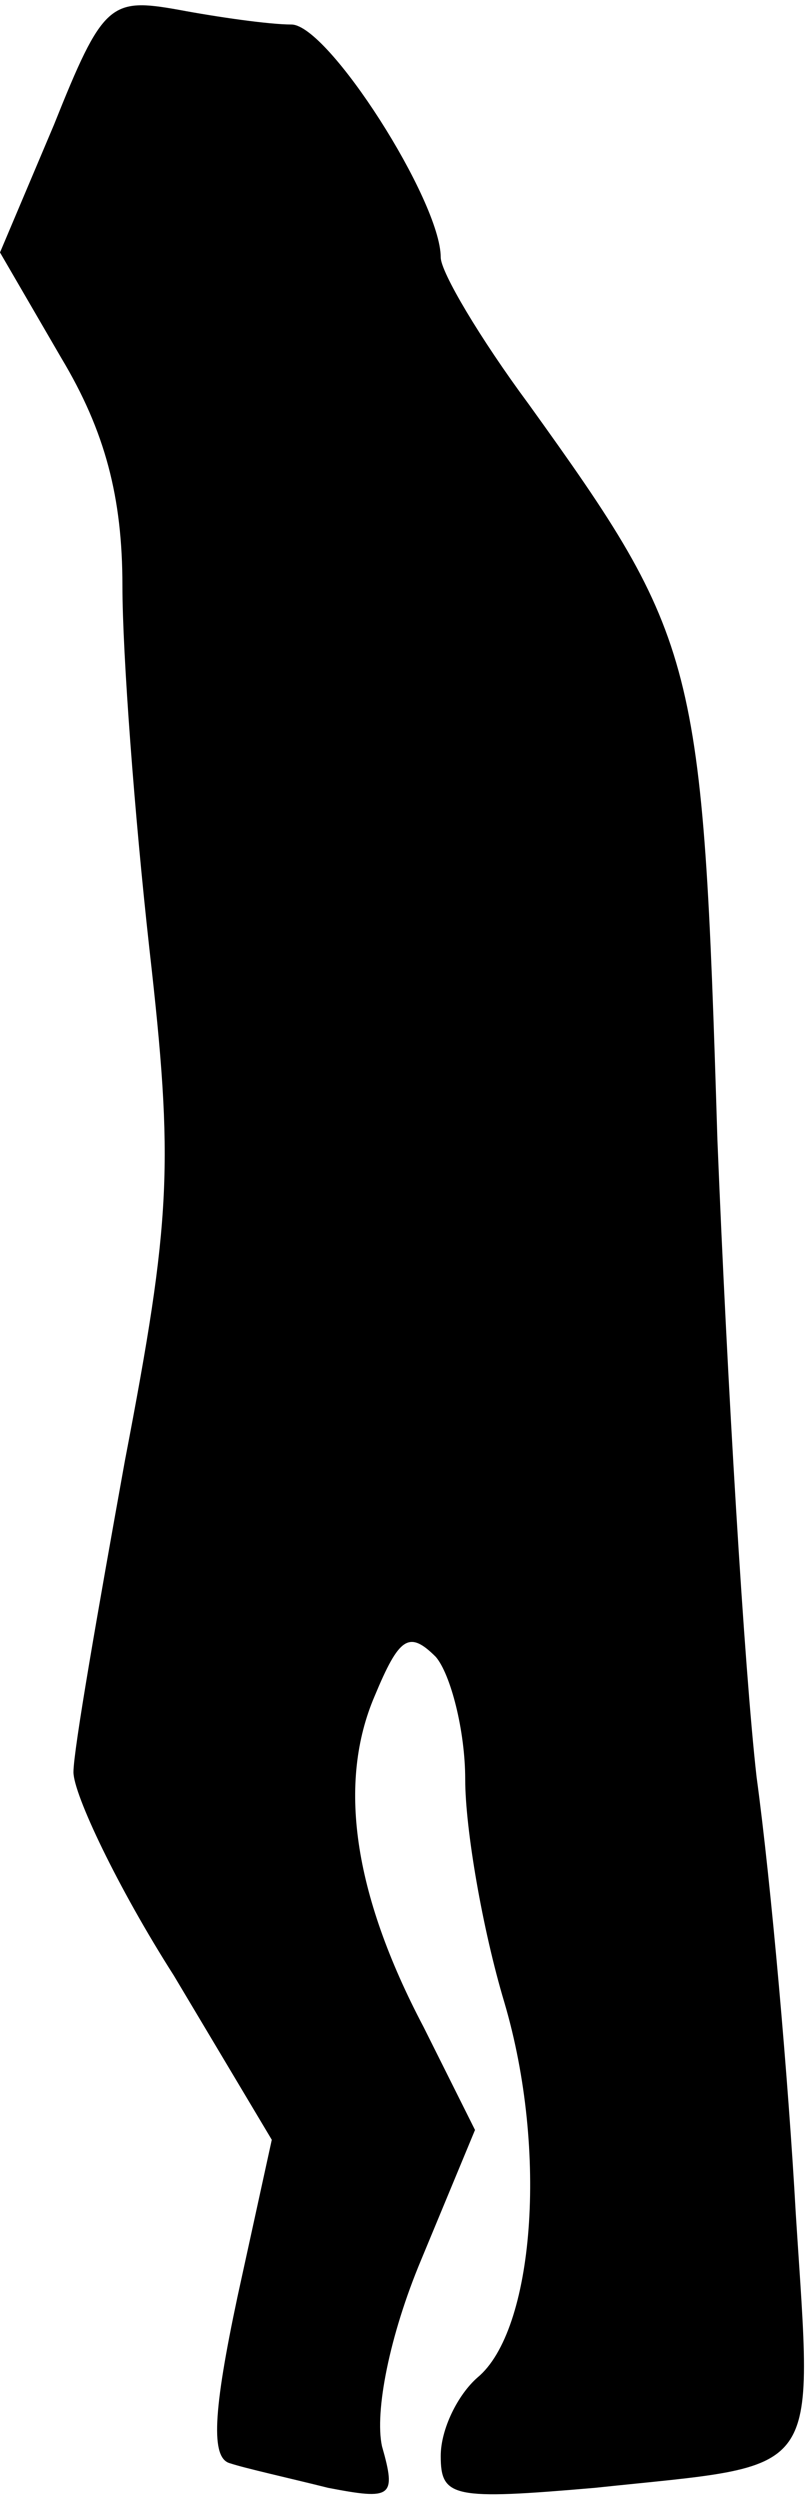 <?xml version="1.0" standalone="no"?>
<!DOCTYPE svg PUBLIC "-//W3C//DTD SVG 20010904//EN"
 "http://www.w3.org/TR/2001/REC-SVG-20010904/DTD/svg10.dtd">
<svg version="1.0" xmlns="http://www.w3.org/2000/svg"
 width="33pt" height="102pt" viewBox="0 0 33 102"
 preserveAspectRatio="xMidYMid meet">
<g transform="translate(0,102) scale(0.1,-0.1)"
fill="#000000" stroke="none">
<path fill="#000000" stroke="none" d="M22 969 l-22 -52 25 -43 c18 -30 25
-57 25 -93 0 -28 5 -94 11 -148 10 -88 9 -110 -10 -209 -11 -61 -21 -118 -21
-127 0 -9 18 -47 41 -83 l40 -67 -14 -64 c-10 -47 -11 -66 -3 -68 6 -2 24 -6
40 -10 26 -5 28 -4 22 17 -3 14 3 45 16 76 l22 53 -21 42 c-29 55 -35 100 -20
135 10 24 14 27 25 16 6 -7 12 -30 12 -50 0 -20 7 -61 16 -91 18 -61 12 -134
-11 -153 -8 -7 -15 -21 -15 -32 0 -17 5 -18 63 -13 94 10 89 2 82 112 -3 54
-10 134 -16 178 -5 44 -12 161 -16 260 -6 196 -8 204 -77 300 -20 27 -36 54
-36 60 0 23 -46 95 -61 95 -9 0 -30 3 -46 6 -28 5 -31 3 -51 -47z"/>
</g>
</svg>
